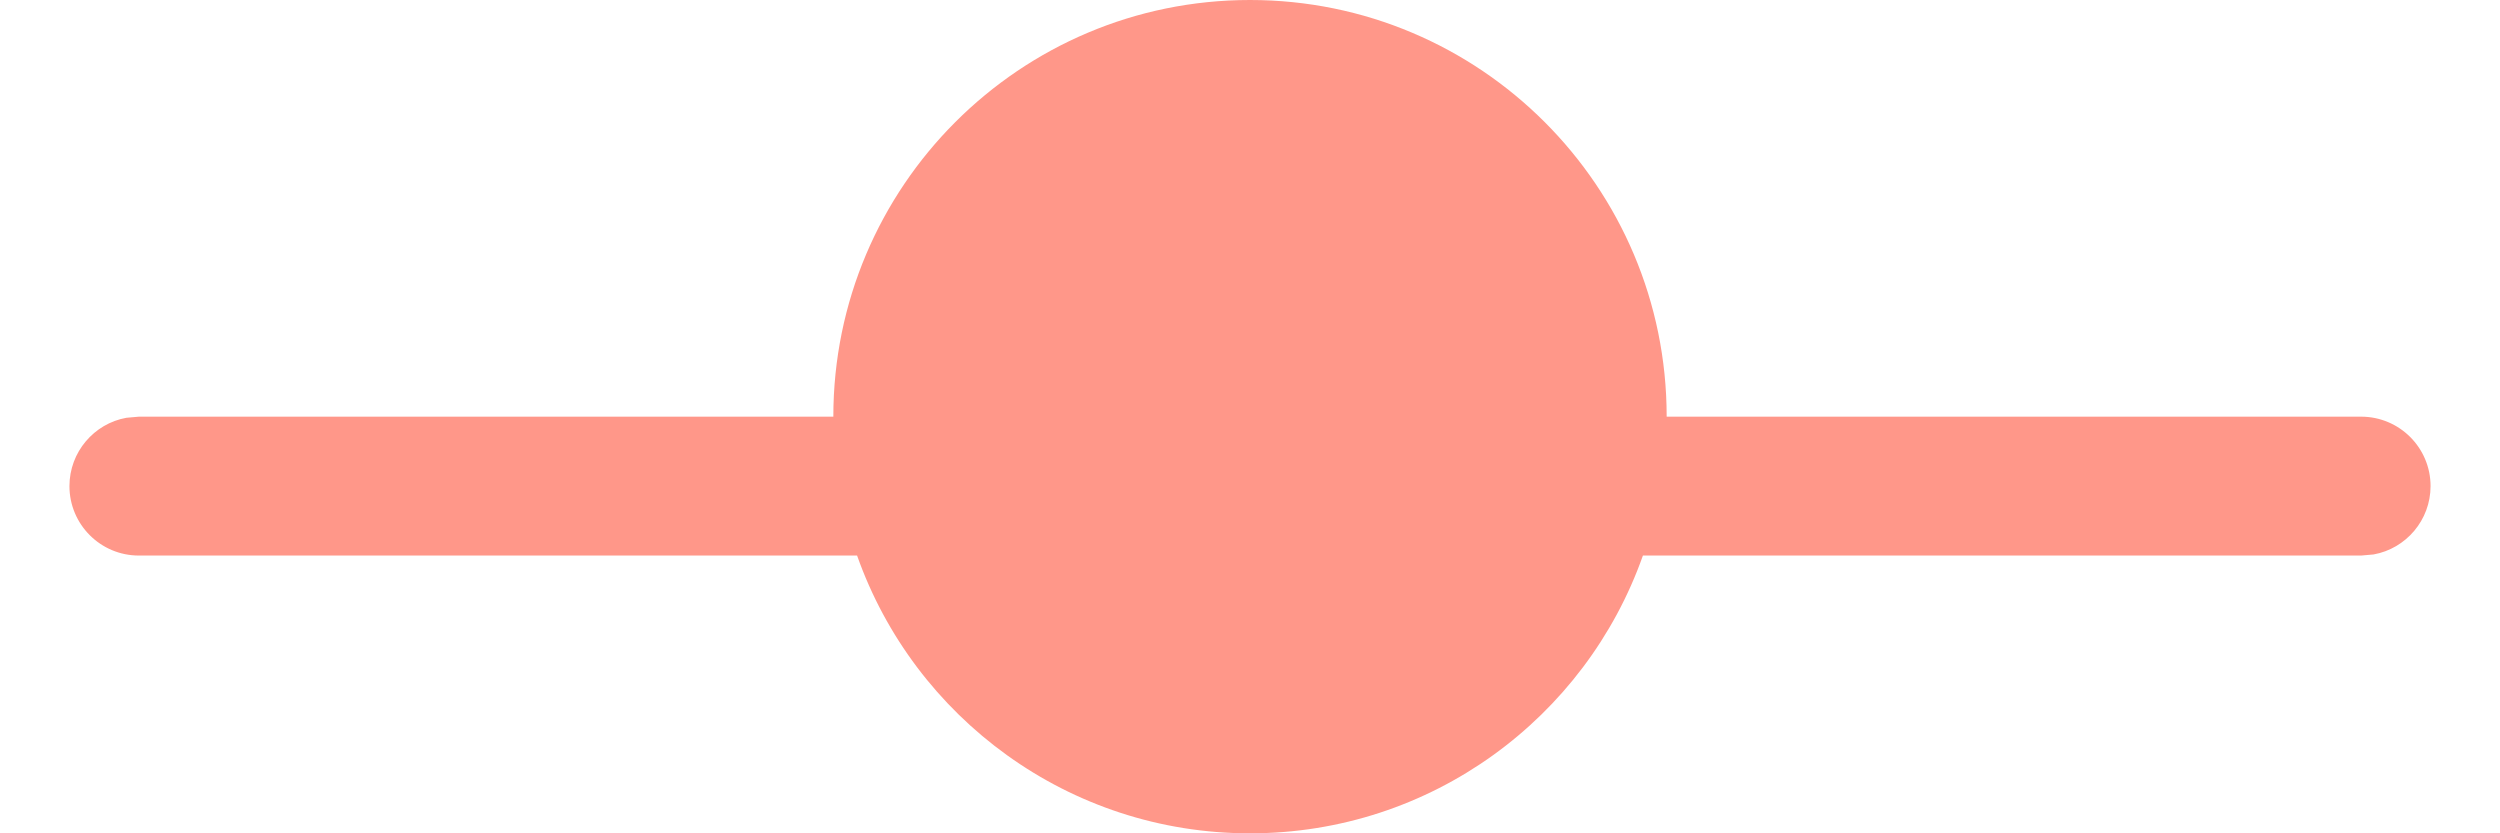 <svg xmlns="http://www.w3.org/2000/svg" width="18" height="6" viewBox="0 0 18 6">
    <path fill="#FF9789" d="M9 0c1.657 0 3 1.343 3 3h5c.276 0 .5.224.5.5 0 .245-.177.45-.41.492L17 4h-5.171C11.417 5.167 10.306 6 9 6c-1.306 0-2.417-.834-2.829-2H1c-.276 0-.5-.224-.5-.5 0-.245.177-.45.41-.492L1 3h5c0-1.657 1.343-3 3-3z"/>
</svg>
